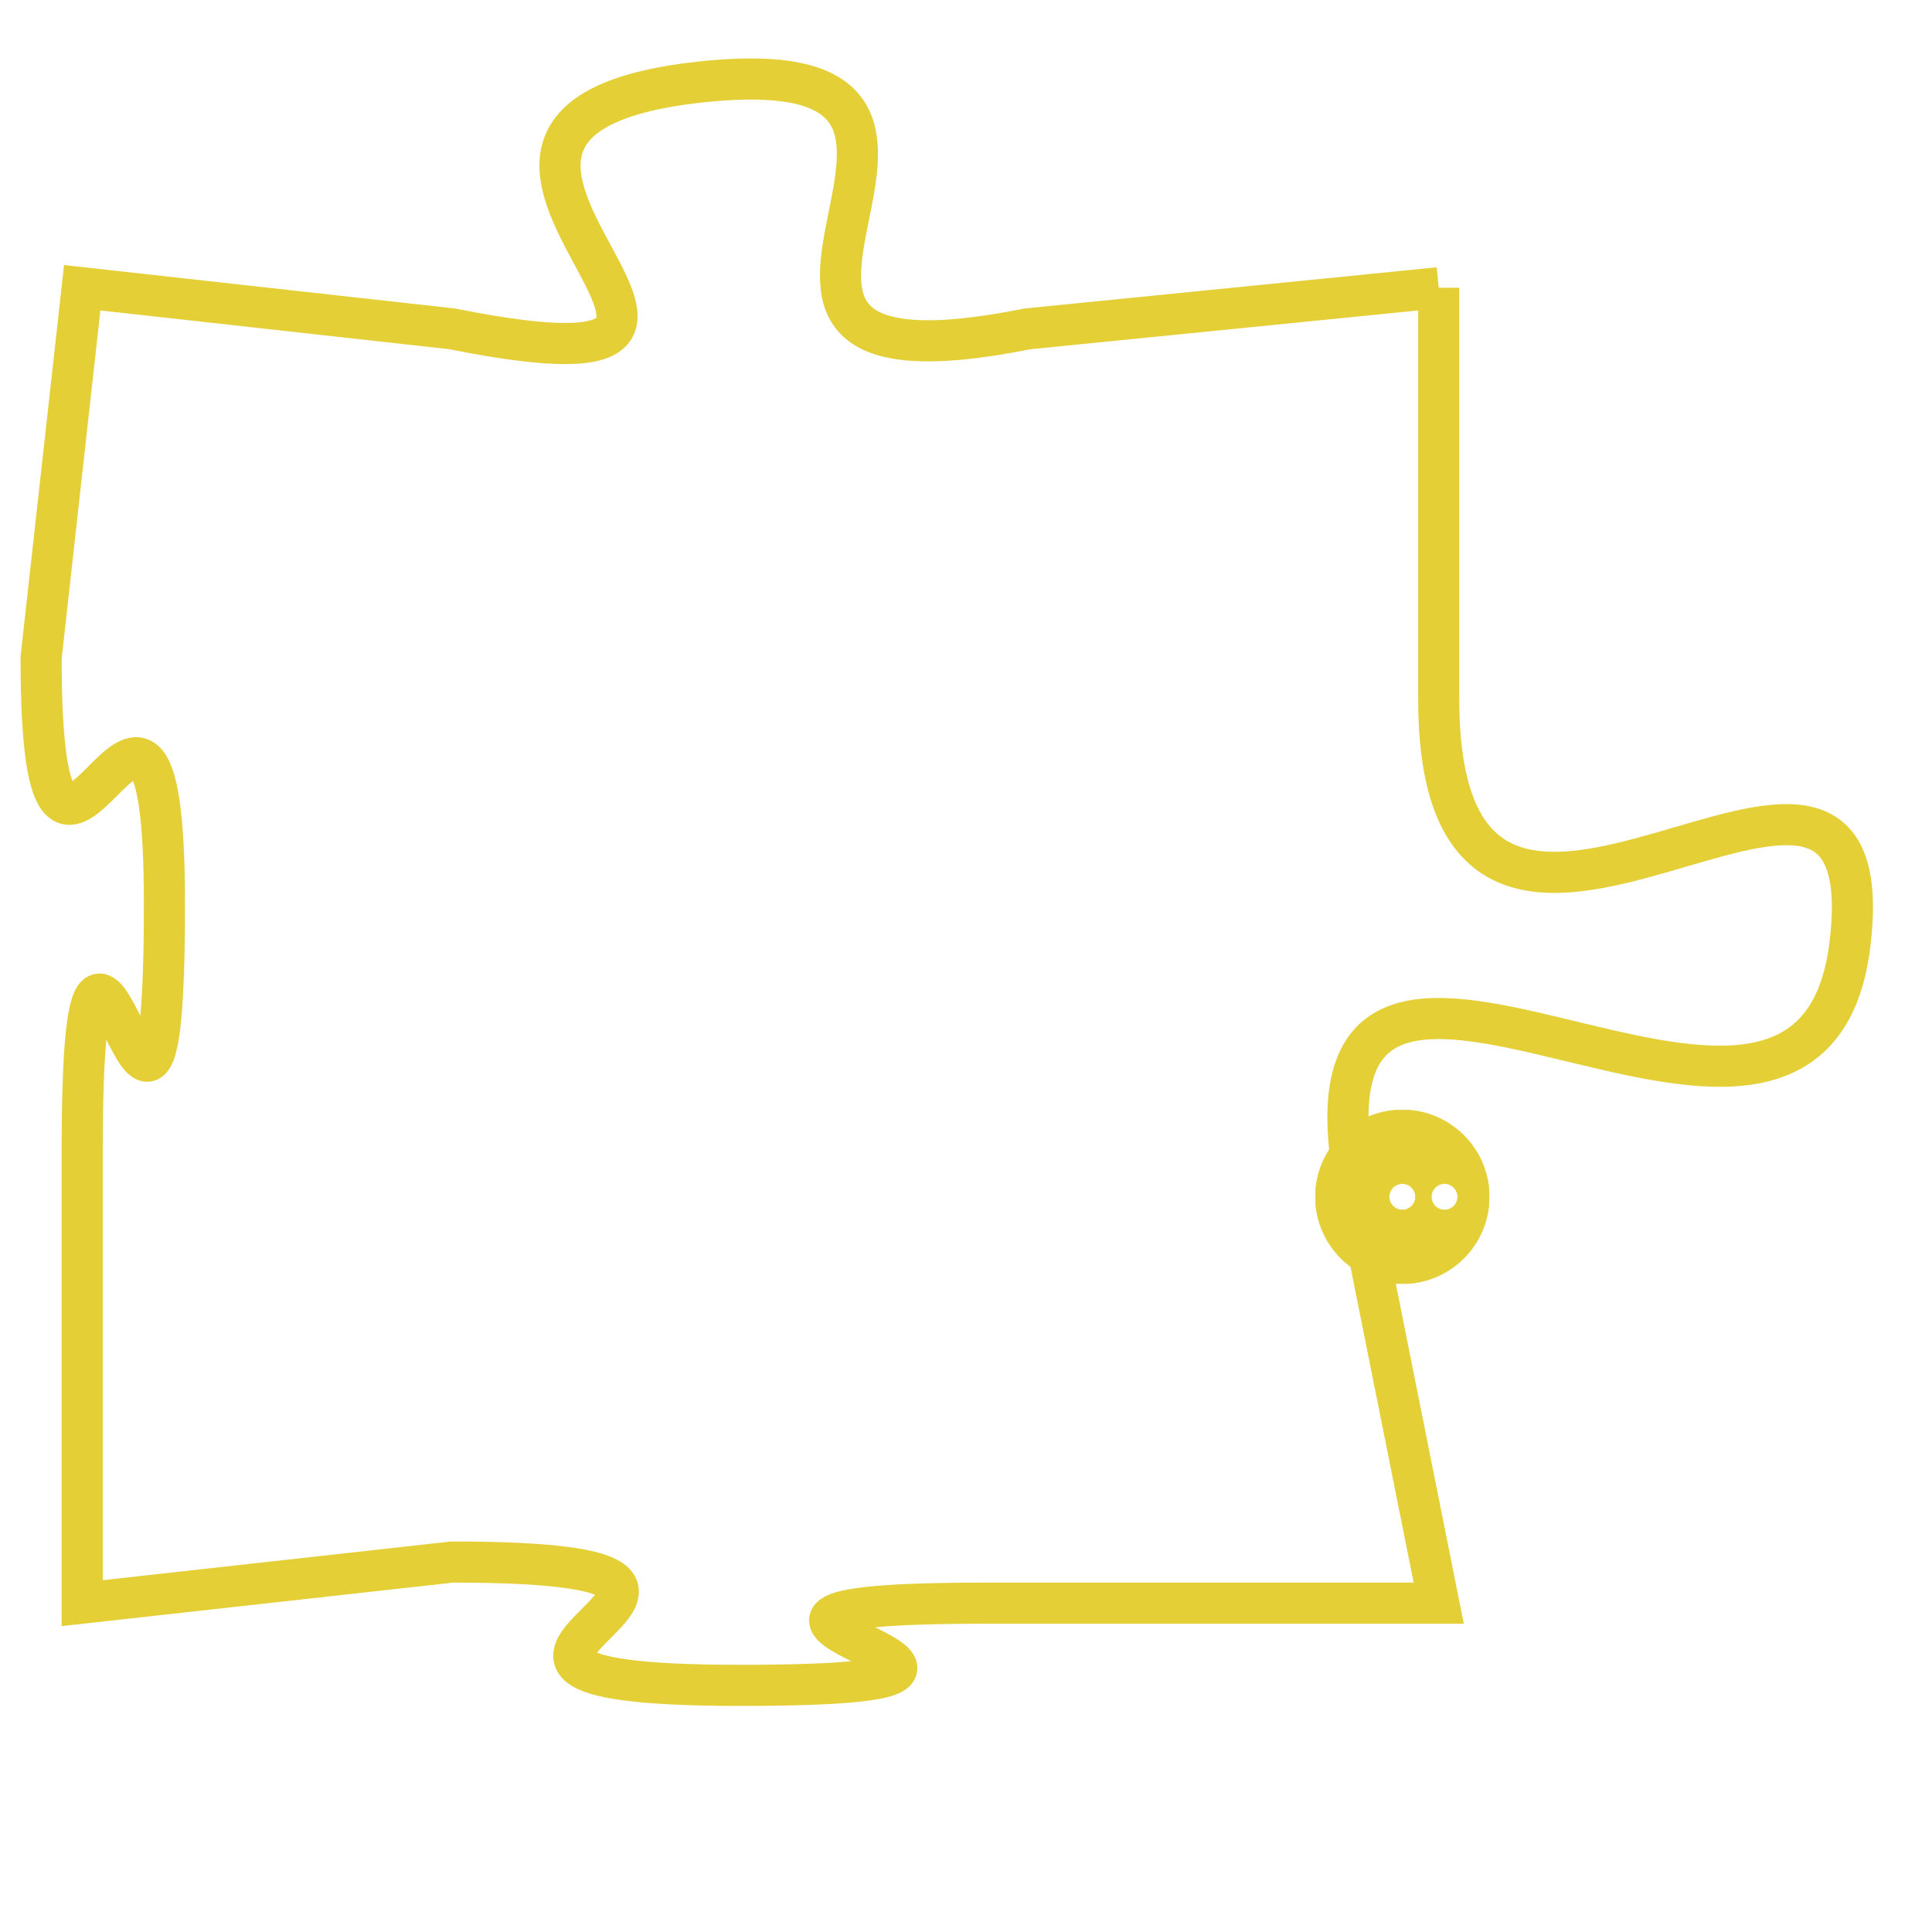 <svg version="1.1" xmlns="http://www.w3.org/2000/svg" xmlns:xlink="http://www.w3.org/1999/xlink" fill="transparent" x="0" y="0" width="350" height="350" preserveAspectRatio="xMinYMin slice"><style type="text/css">.links{fill:transparent;stroke: #E4CF37;}.links:hover{fill:#63D272; opacity:0.4;}</style><defs><g id="allt"><path id="t5502" d="M1419,1344 L1409,1345 C1399,1347 1410,1338 1401,1339 C1392,1340 1405,1347 1395,1345 L1386,1344 1386,1344 L1385,1353 C1385,1362 1388,1350 1388,1359 C1388,1369 1386,1355 1386,1365 L1386,1376 1386,1376 L1395,1375 C1405,1375 1392,1378 1402,1378 C1412,1378 1398,1376 1408,1376 L1419,1376 1419,1376 L1417,1366 C1415,1356 1428,1368 1429,1360 C1430,1352 1419,1364 1419,1354 L1419,1344"/></g><clipPath id="c" clipRule="evenodd" fill="transparent"><use href="#t5502"/></clipPath></defs><svg viewBox="1384 1337 47 42" preserveAspectRatio="xMinYMin meet"><svg width="4380" height="2430"><g><image crossorigin="anonymous" x="0" y="0" href="https://nftpuzzle.license-token.com/assets/completepuzzle.svg" width="100%" height="100%" /><g class="links"><use href="#t5502"/></g></g></svg><svg x="1416" y="1364" height="9%" width="9%" viewBox="0 0 330 330"><g><a xlink:href="https://nftpuzzle.license-token.com/" class="links"><title>See the most innovative NFT based token software licensing project</title><path fill="#E4CF37" id="more" d="M165,0C74.019,0,0,74.019,0,165s74.019,165,165,165s165-74.019,165-165S255.981,0,165,0z M85,190 c-13.785,0-25-11.215-25-25s11.215-25,25-25s25,11.215,25,25S98.785,190,85,190z M165,190c-13.785,0-25-11.215-25-25 s11.215-25,25-25s25,11.215,25,25S178.785,190,165,190z M245,190c-13.785,0-25-11.215-25-25s11.215-25,25-25 c13.785,0,25,11.215,25,25S258.785,190,245,190z"></path></a></g></svg></svg></svg>